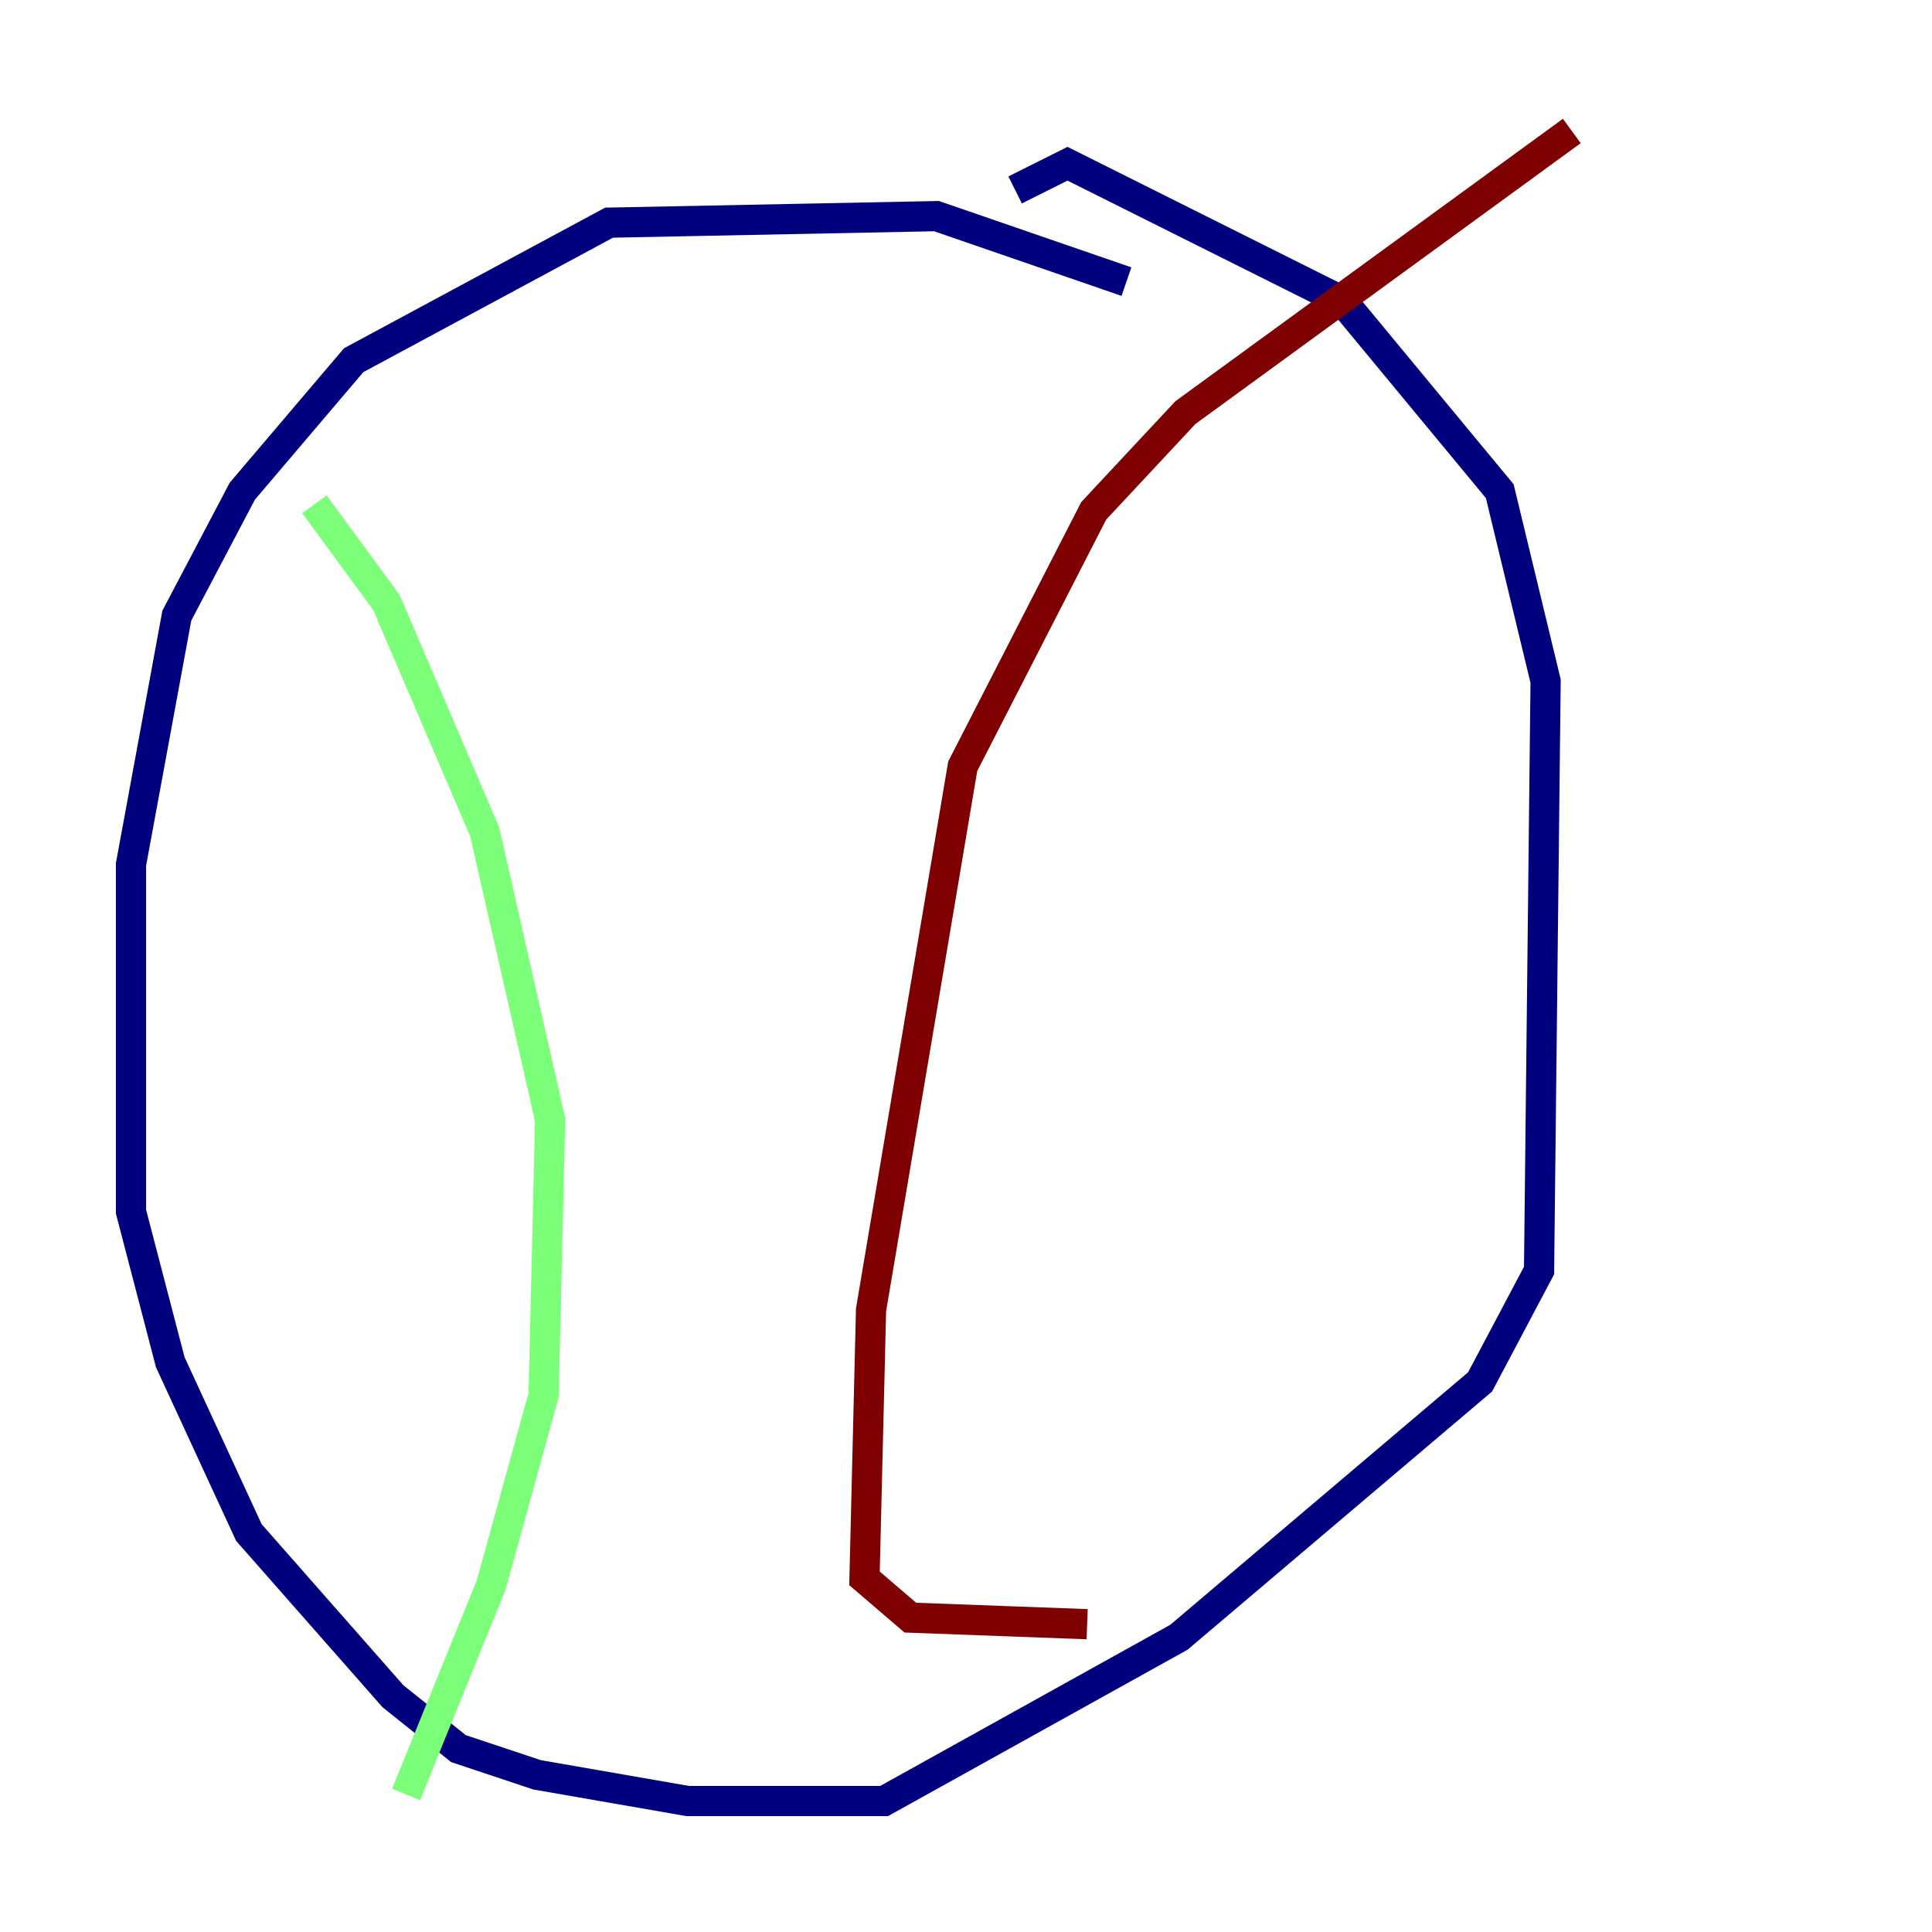 <?xml version="1.0" encoding="utf-8" ?>
<svg baseProfile="tiny" height="128" version="1.2" viewBox="0,0,128,128" width="128" xmlns="http://www.w3.org/2000/svg" xmlns:ev="http://www.w3.org/2001/xml-events" xmlns:xlink="http://www.w3.org/1999/xlink"><defs /><polyline fill="none" points="74.63,18.658 62.047,14.319 40.352,14.752 23.43,23.864 16.054,32.542 11.715,40.786 8.678,57.275 8.678,80.271 11.281,90.251 16.488,101.532 26.034,112.38 30.373,115.851 35.58,117.586 45.559,119.322 58.576,119.322 78.102,108.475 98.061,91.552 101.966,84.176 102.4,45.125 99.363,32.542 88.949,19.959 70.725,10.848 67.254,12.583" stroke="#00007f" stroke-width="2" /><polyline fill="none" points="20.827,33.41 25.6,39.919 32.108,55.105 36.447,74.197 36.014,92.42 32.542,105.003 26.902,118.888" stroke="#7cff79" stroke-width="2" /><polyline fill="none" points="104.136,8.678 78.536,27.336 72.461,33.844 63.783,50.766 57.709,86.78 57.275,104.57 60.312,107.173 72.027,107.607" stroke="#7f0000" stroke-width="2" /></svg>